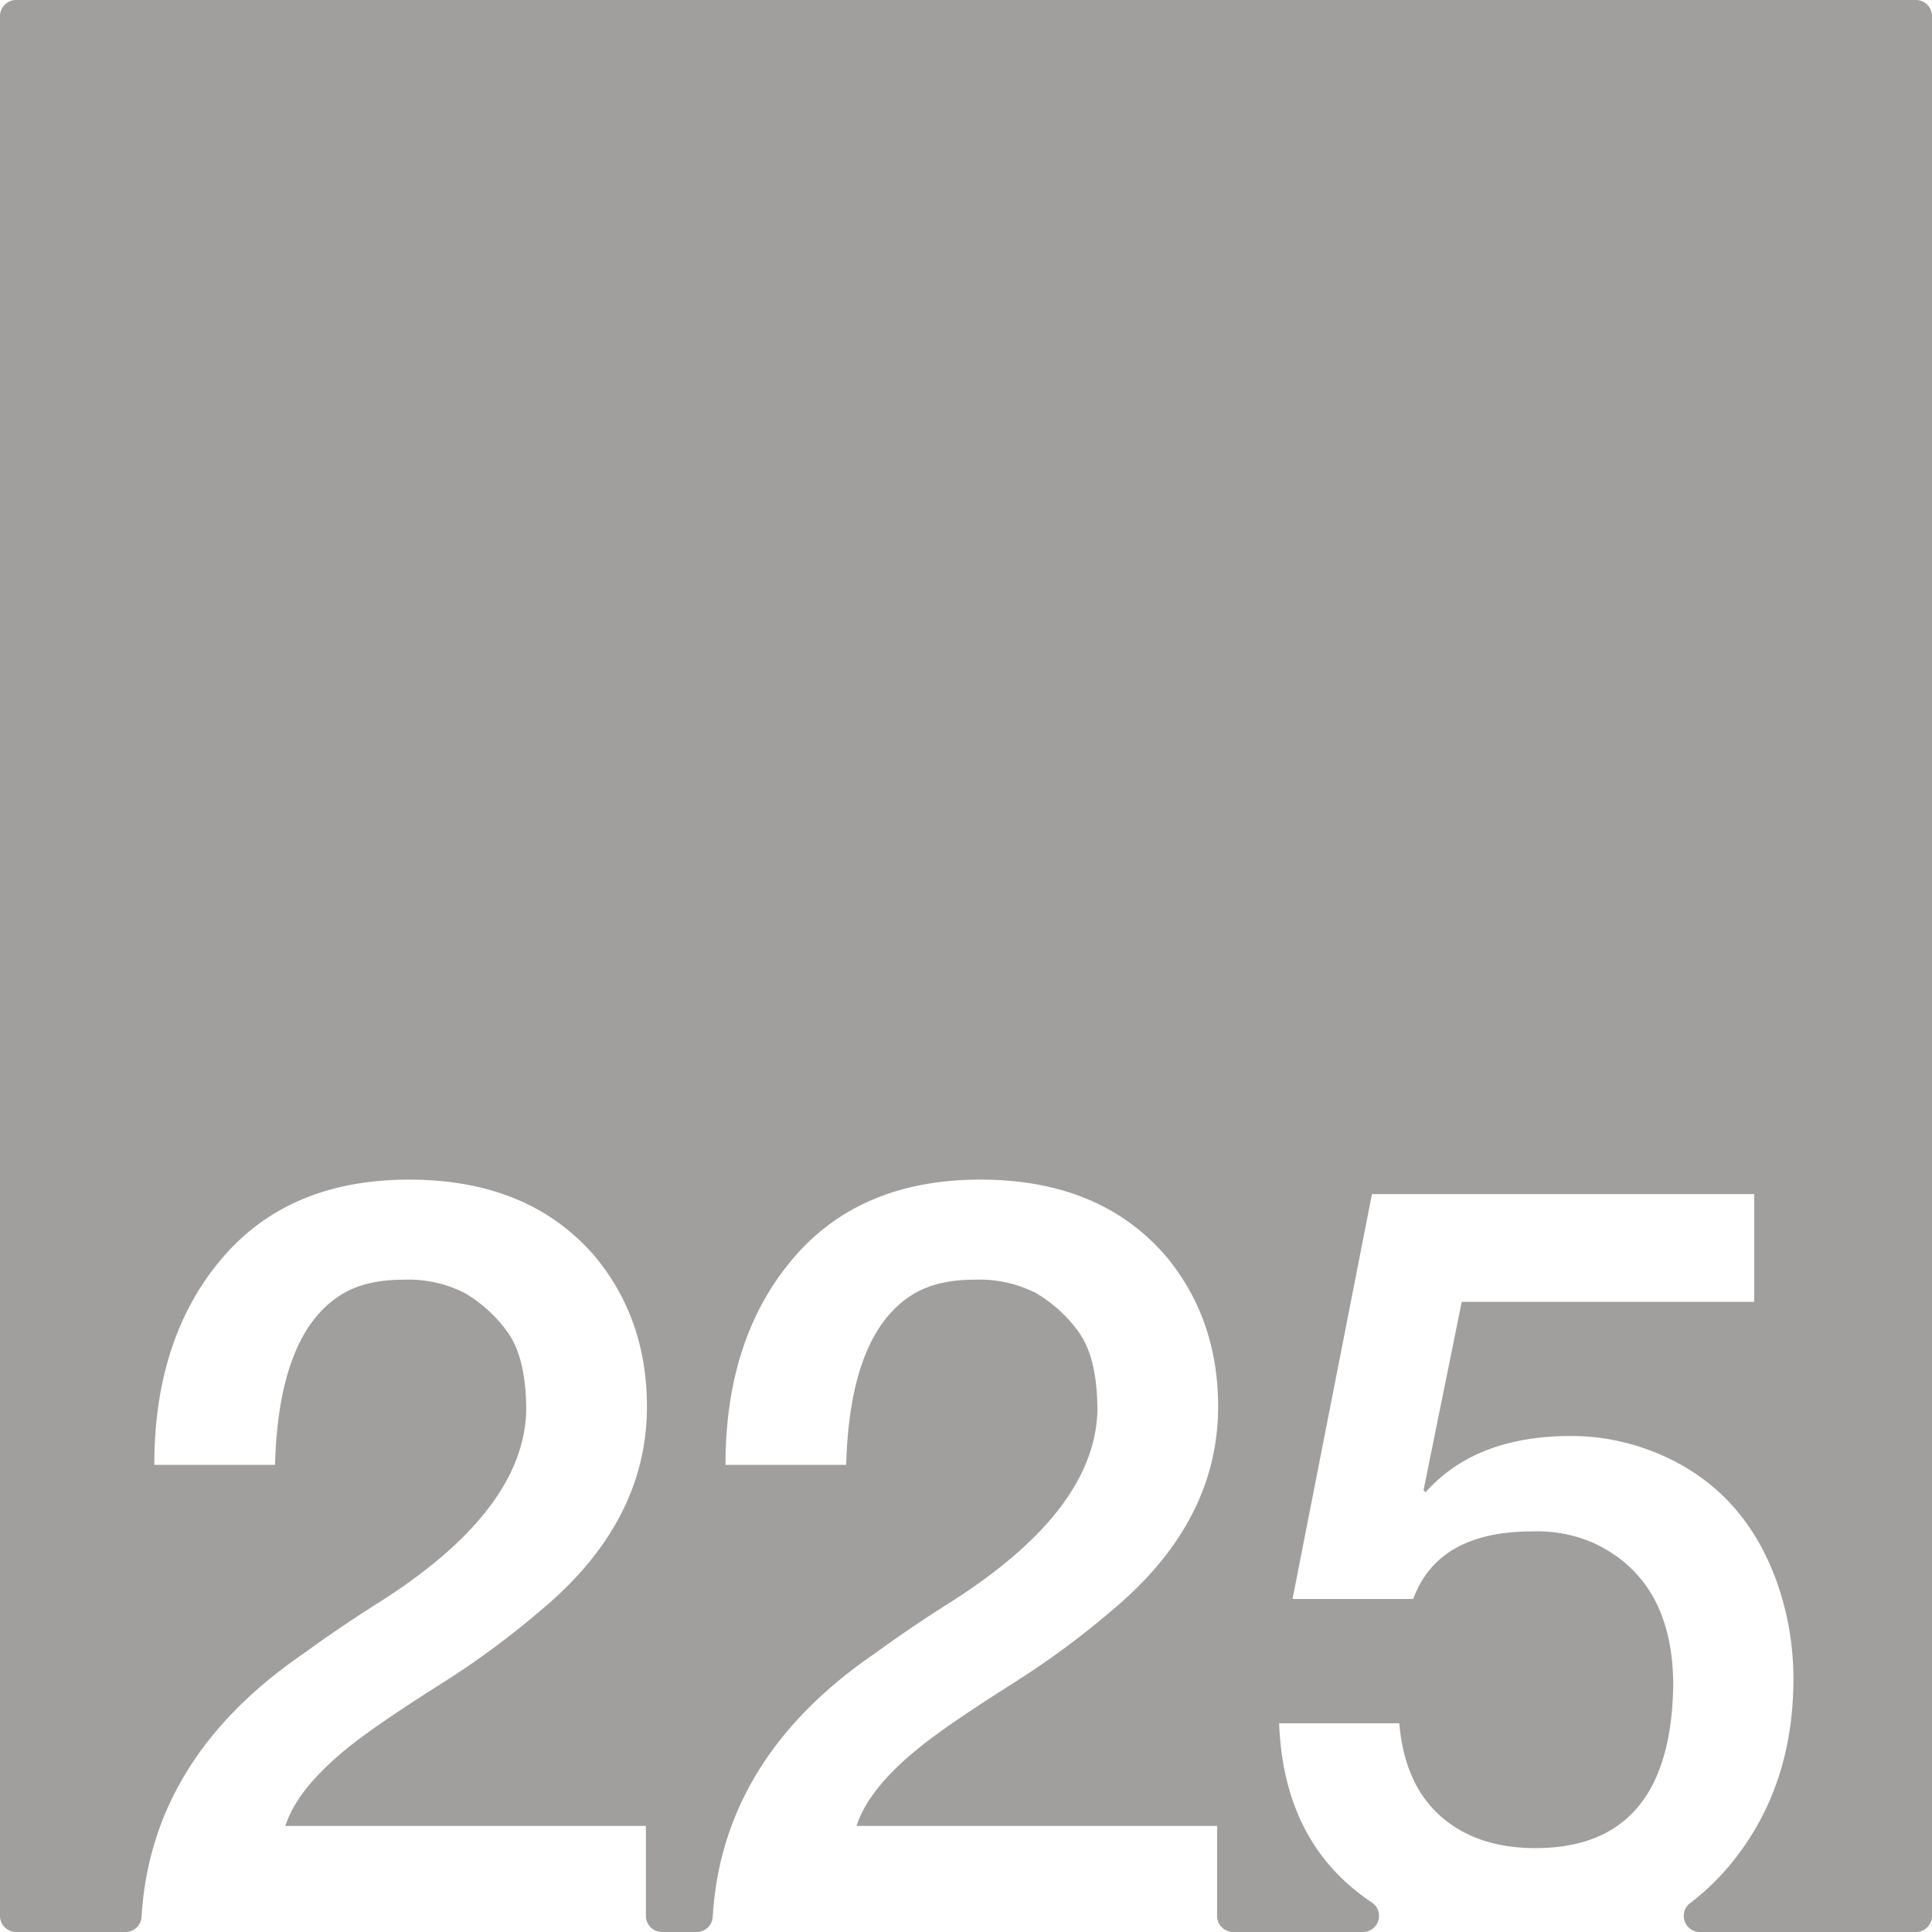 <svg xmlns="http://www.w3.org/2000/svg" width="120mm" height="120mm" viewBox="0 0 340.158 340.157">
  <g id="Zimmernummer">
      <g id="Z-03-225-E">
        <path fill="#A09f9d" stroke="none" d="M337.323,0H2.834A2.834,2.834,0,0,0,0,2.834V337.323a2.834,2.834,0,0,0,2.834,2.834H22.1a2.821,2.821,0,0,0,2.821-2.645q1.662-27.977,28.5-46.361,6.356-4.632,13.26-8.991Q92.2,266,92.651,248.375q0-9.264-3.269-13.805a24.447,24.447,0,0,0-7.538-6.9,21.829,21.829,0,0,0-10.808-2.361q-6.63,0-10.808,2.543-11.171,6.811-11.806,30.061H27.17q0-22.251,11.806-36.237t33.059-13.986q21.252,0,32.877,13.713,8.991,10.99,8.991,26.247,0,20.073-18.255,35.511A149.665,149.665,0,0,1,77.575,296.51q-9.447,5.994-14.168,9.536Q52.6,314.131,50.238,321.485h63.483v15.838a2.835,2.835,0,0,0,2.835,2.834h6.108a2.822,2.822,0,0,0,2.822-2.645q1.66-27.977,28.494-46.361,6.357-4.632,13.26-8.991Q192.761,266,193.215,248.375q0-9.264-3.27-13.805a24.436,24.436,0,0,0-7.538-6.9,21.826,21.826,0,0,0-10.808-2.361q-6.63,0-10.807,2.543-11.171,6.811-11.807,30.061H127.733q0-22.251,11.807-36.237T172.6,207.688q21.252,0,32.877,13.713,8.993,10.99,8.992,26.247,0,20.073-18.255,35.511a149.676,149.676,0,0,1-18.074,13.351q-9.446,5.994-14.167,9.536-10.81,8.085-13.169,15.439h63.483v15.838a2.834,2.834,0,0,0,2.835,2.834h22.85a2.834,2.834,0,0,0,1.54-5.21q-1.477-.993-2.86-2.109-12.715-10.263-13.441-29.426H246.37q.906,10.718,7.266,16.348t16.71,5.631q23.794,0,24.25-28.609,0-18.344-13.714-24.975a24.51,24.51,0,0,0-11.08-2.18q-16.622,0-20.98,11.9H227.57l13.986-71.294h67.3v18.982H257.359l-6.721,33.149.364.364q8.808-9.9,25.611-9.9a39.505,39.505,0,0,1,15.712,3.27q14.985,6.45,20.707,22.977a50.894,50.894,0,0,1,2.725,16.53q0,18.71-10.536,31.968a43.088,43.088,0,0,1-7.681,7.527,2.831,2.831,0,0,0,1.756,5.06h38.027a2.835,2.835,0,0,0,2.835-2.835V2.834A2.834,2.834,0,0,0,337.323,0Z"/>
      </g>
    </g>
</svg>
